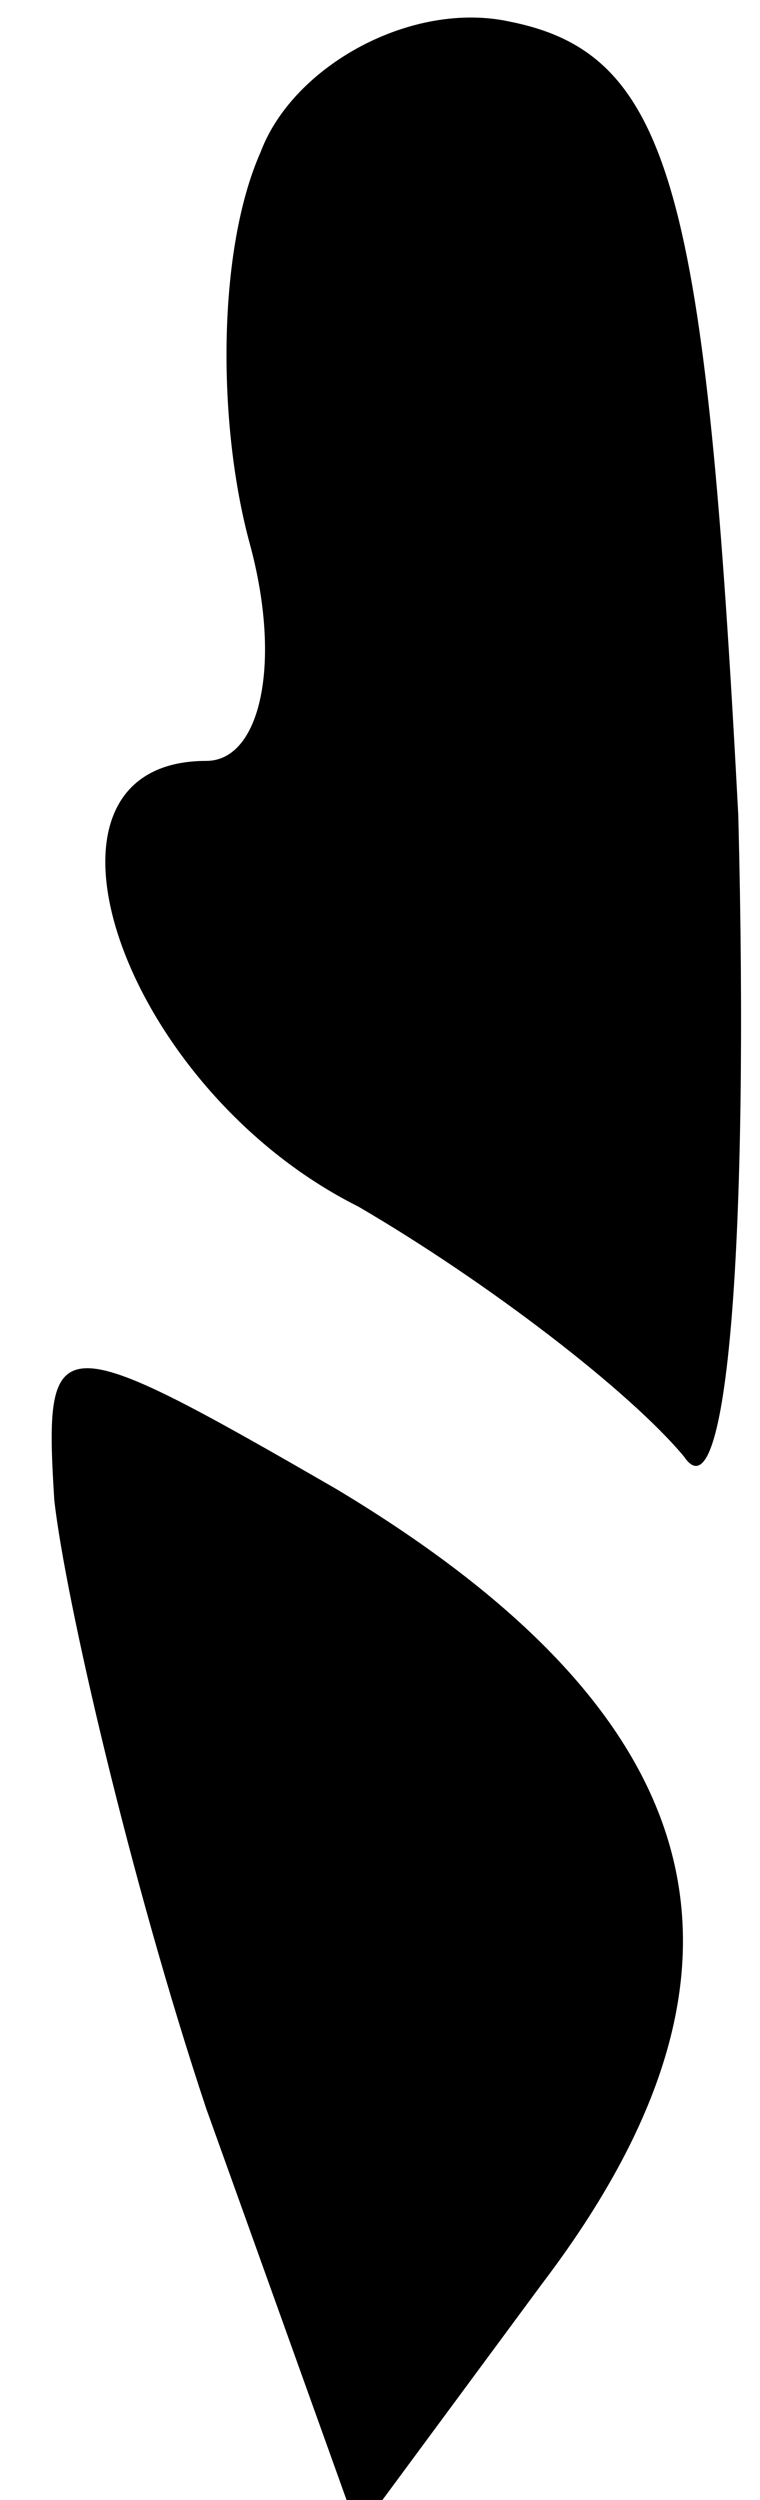 <?xml version="1.0" standalone="no"?>
<!DOCTYPE svg PUBLIC "-//W3C//DTD SVG 20010904//EN"
 "http://www.w3.org/TR/2001/REC-SVG-20010904/DTD/svg10.dtd">
<svg version="1.0" xmlns="http://www.w3.org/2000/svg"
 width="7pt" height="23pt" viewBox="0 0 7 23"
 preserveAspectRatio="xMidYMid meet">
<g transform="translate(0,23) scale(0.1,-0.1)"
fill="#000000" stroke="none">
<path fill="#000000" stroke="none" d="M24 216 c-4 -9 -4 -25 -1 -36 3 -11 1
-20 -4 -20 -18 0 -8 -30 14 -41 12 -7 25 -17 30 -23 4 -6 6 20 5 59 -3 57 -6
70 -21 73 -9 2 -20 -4 -23 -12z"/>
<path fill="#000000" stroke="none" d="M5 92 c1 -9 7 -35 14 -56 l14 -39 17
23 c22 29 16 52 -19 73 -26 15 -27 15 -26 -1z"/>
</g>
</svg>
